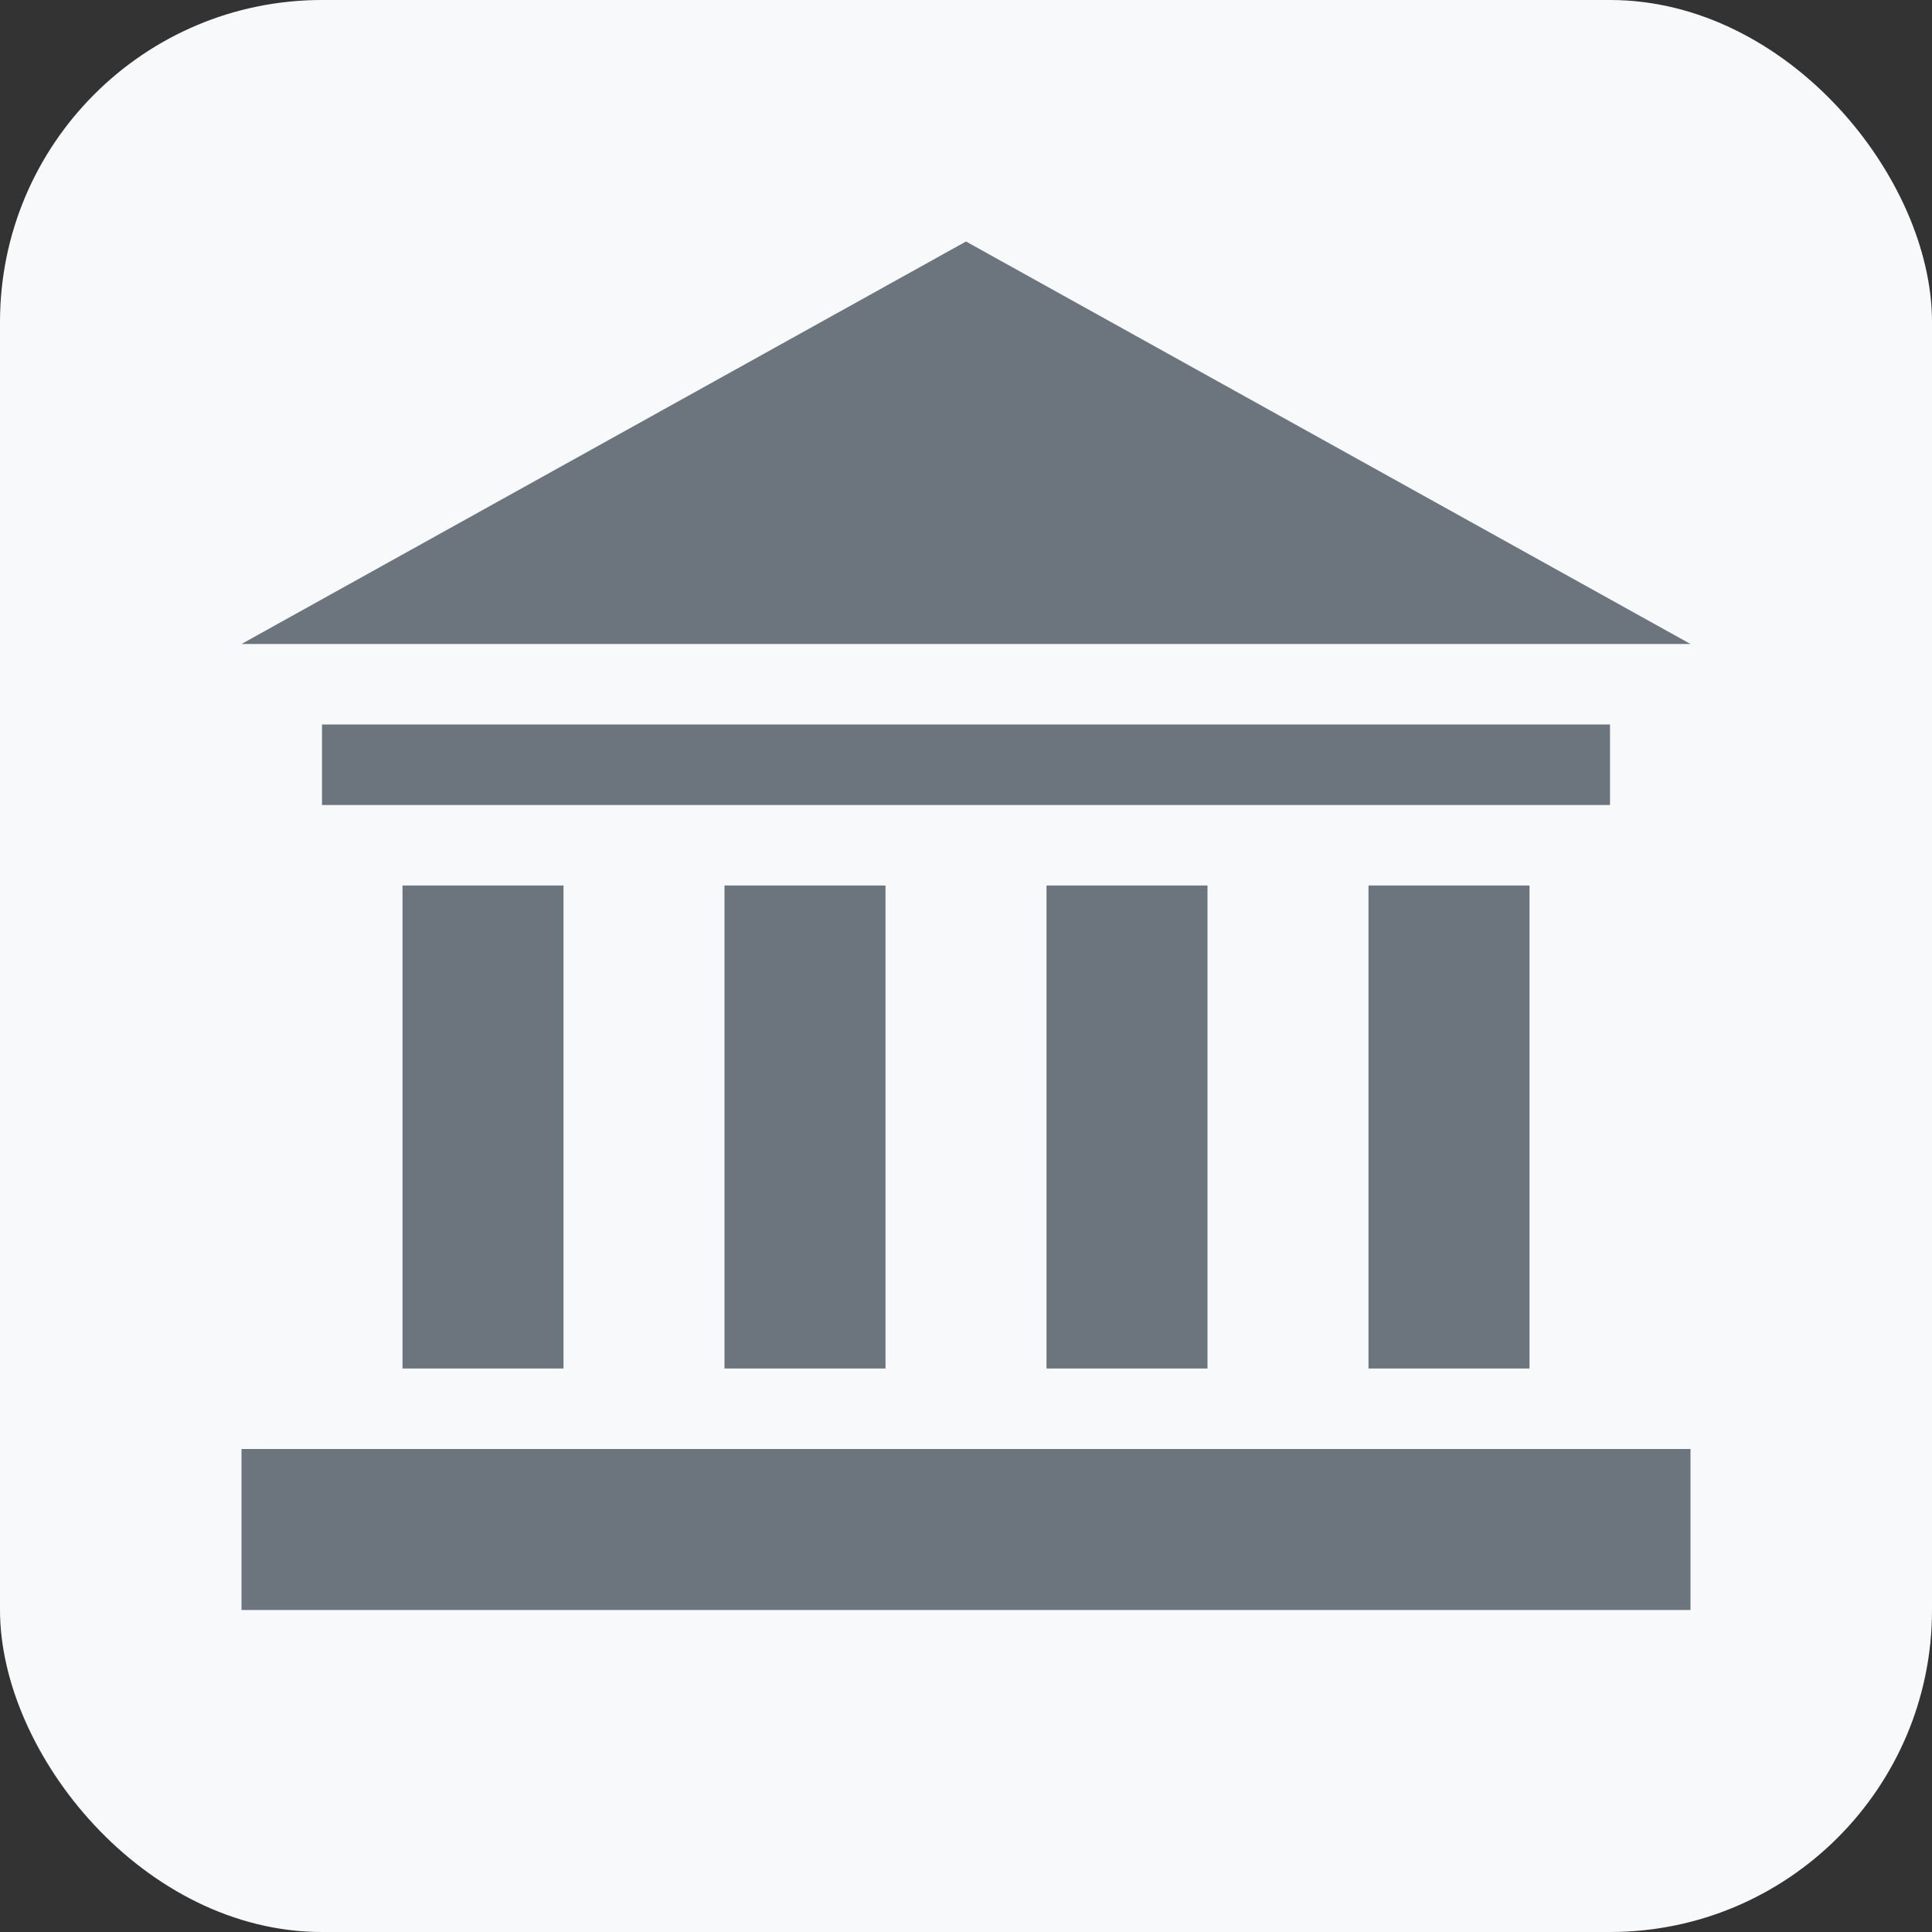 <?xml version="1.0" encoding="UTF-8"?>
<svg width="24px" height="24px" viewBox="0 0 24 24" version="1.1" xmlns="http://www.w3.org/2000/svg">
    <rect x="0" y="0" width="24" height="24" fill="#333333" stroke="none"/>
    <title>Ícone de Banco Padrão</title>
    <g stroke="none" fill="none" fill-rule="evenodd">
        <rect fill="#F8F9FA" x="0" y="0" width="24" height="24" rx="4"></rect>
        <g transform="translate(3, 3)">
            <path d="M9,0 L18,5 L0,5 L9,0 Z" fill="#6C757D"></path>
            <rect fill="#6C757D" x="1" y="6" width="16" height="1"></rect>
            <rect fill="#6C757D" x="2" y="8" width="2" height="6"></rect>
            <rect fill="#6C757D" x="6" y="8" width="2" height="6"></rect>
            <rect fill="#6C757D" x="10" y="8" width="2" height="6"></rect>
            <rect fill="#6C757D" x="14" y="8" width="2" height="6"></rect>
            <rect fill="#6C757D" x="0" y="15" width="18" height="2"></rect>
        </g>
    </g>
</svg>
